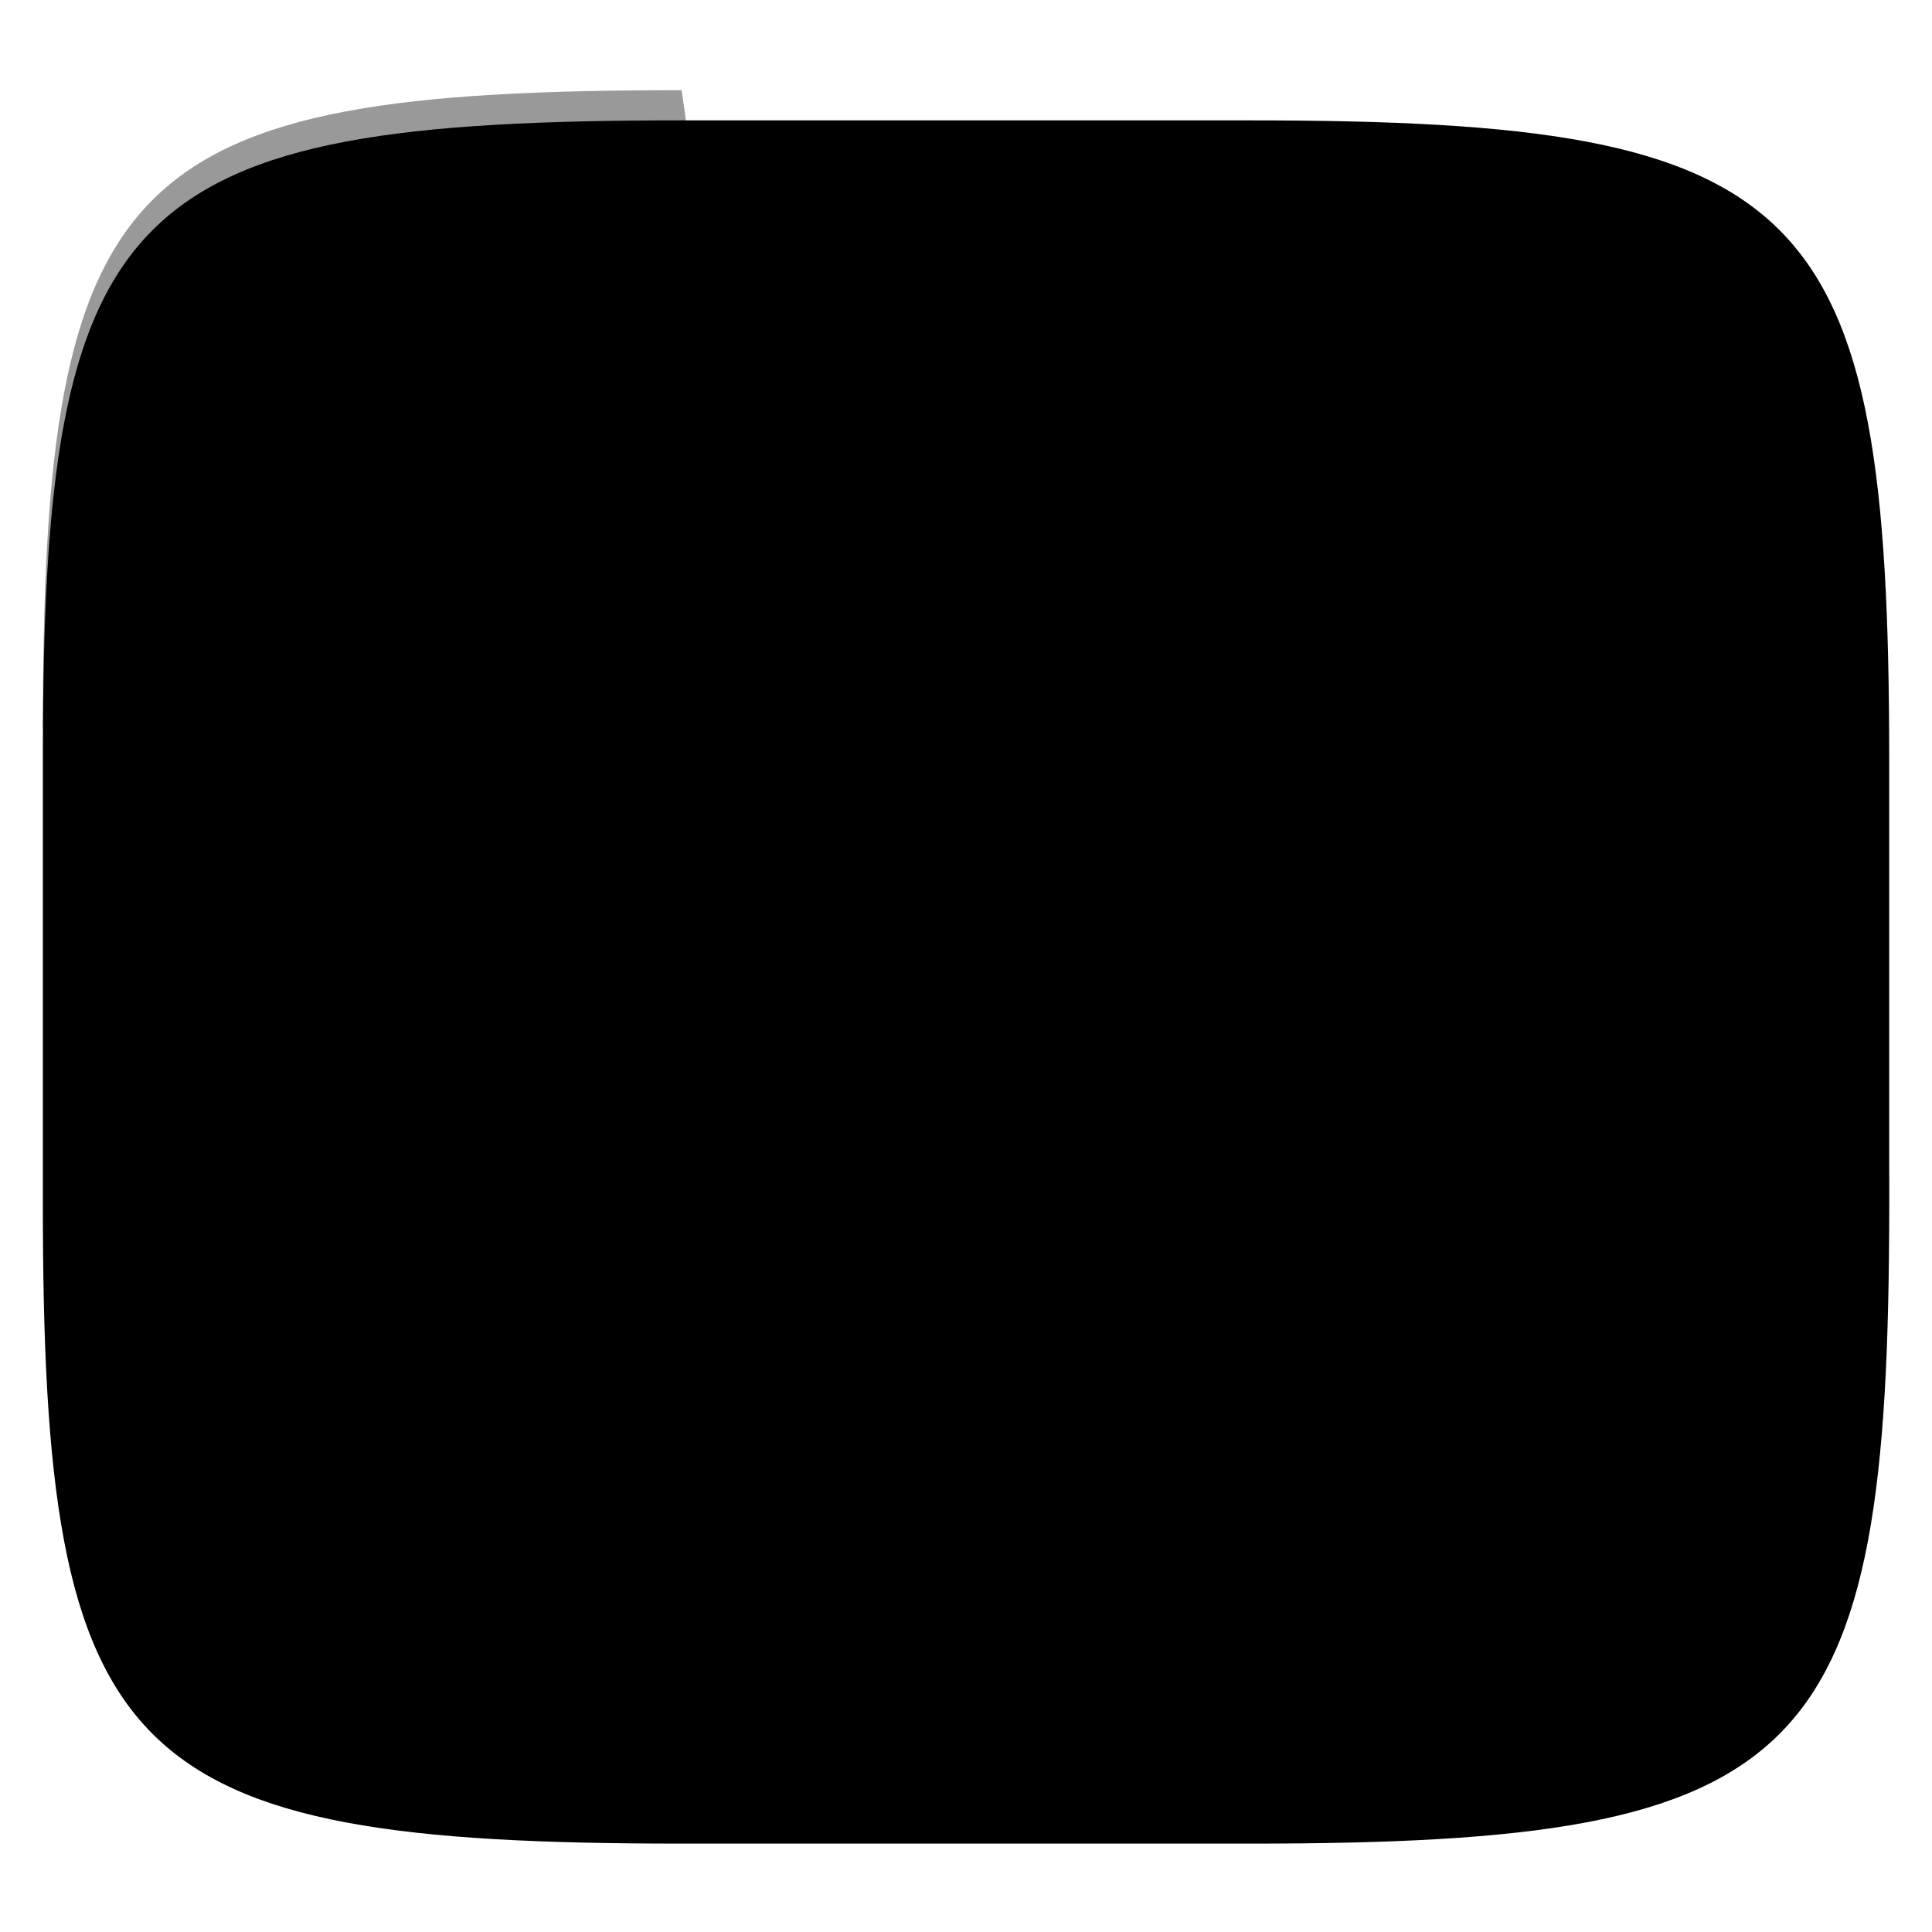 <svg xmlns="http://www.w3.org/2000/svg" style="isolation:isolate" width="256" height="256" viewBox="0 0 256 256">
 <defs>
  <filter id="9suDHZPr7lwJHGPvaCERf3DEf0G2Py8Q" width="400%" height="400%" x="-200%" y="-200%" color-interpolation-filters="sRGB" filterUnits="objectBoundingBox">
   <feGaussianBlur xmlns="http://www.w3.org/2000/svg" in="SourceGraphic" stdDeviation="4.294"/>
   <feOffset xmlns="http://www.w3.org/2000/svg" dx="0" dy="4" result="pf_100_offsetBlur"/>
   <feFlood xmlns="http://www.w3.org/2000/svg" flood-opacity=".4"/>
   <feComposite xmlns="http://www.w3.org/2000/svg" in2="pf_100_offsetBlur" operator="in" result="pf_100_dropShadow"/>
   <feBlend xmlns="http://www.w3.org/2000/svg" in="SourceGraphic" in2="pf_100_dropShadow" mode="normal"/>
  </filter>
 </defs>
 <g filter="url(#9suDHZPr7lwJHGPvaCERf3DEf0G2Py8Q)">
  <linearGradient id="_lgradient_41" x1=".187" x2=".19" y1=".005" y2=".871" gradientTransform="matrix(244.648,0,0,228.338,5.68,11.95)" gradientUnits="userSpaceOnUse">
   <stop offset="0%" style="stop-color:{{ theme.colors.cyan }}"/>
   <stop offset="100%" style="stop-color:{{ theme.colors.blue }}"/>
  </linearGradient>
  <path fill="url(#_lgradient_41)" d="M 165.689 11.95 C 239.745 11.95 250.328 22.507 250.328 96.494 L 250.328 155.745 C 250.328 229.731 239.745 240.288 165.689 240.288 L 90.319 240.288 C 16.264 240.288 5.68 229.731 5.68 155.745 L 5.68 96.494 C 5.68 22.507 16.264 11.95 90.319 11.95 L 165.689 11.95 L 165.689 11.95 L 165.689 11.95 Z"/>
 </g>
 <g opacity=".4">
  <path fill="{{ theme.colors.foreground }}" d="M 250.328 155.745 C 250.328 229.731 239.745 240.288 165.689 240.288 C 164.547 182.075 192.79 153.924 250.328 155.745 Z"/>
 </g>
 <g opacity=".4">
  <path fill="{{ theme.colors.foreground }}" d="M 5.68 96.494 C 5.68 22.507 16.264 11.95 90.319 11.95 C 99.807 74.092 71.634 102.313 5.68 96.494 Z"/>
 </g>
</svg>
